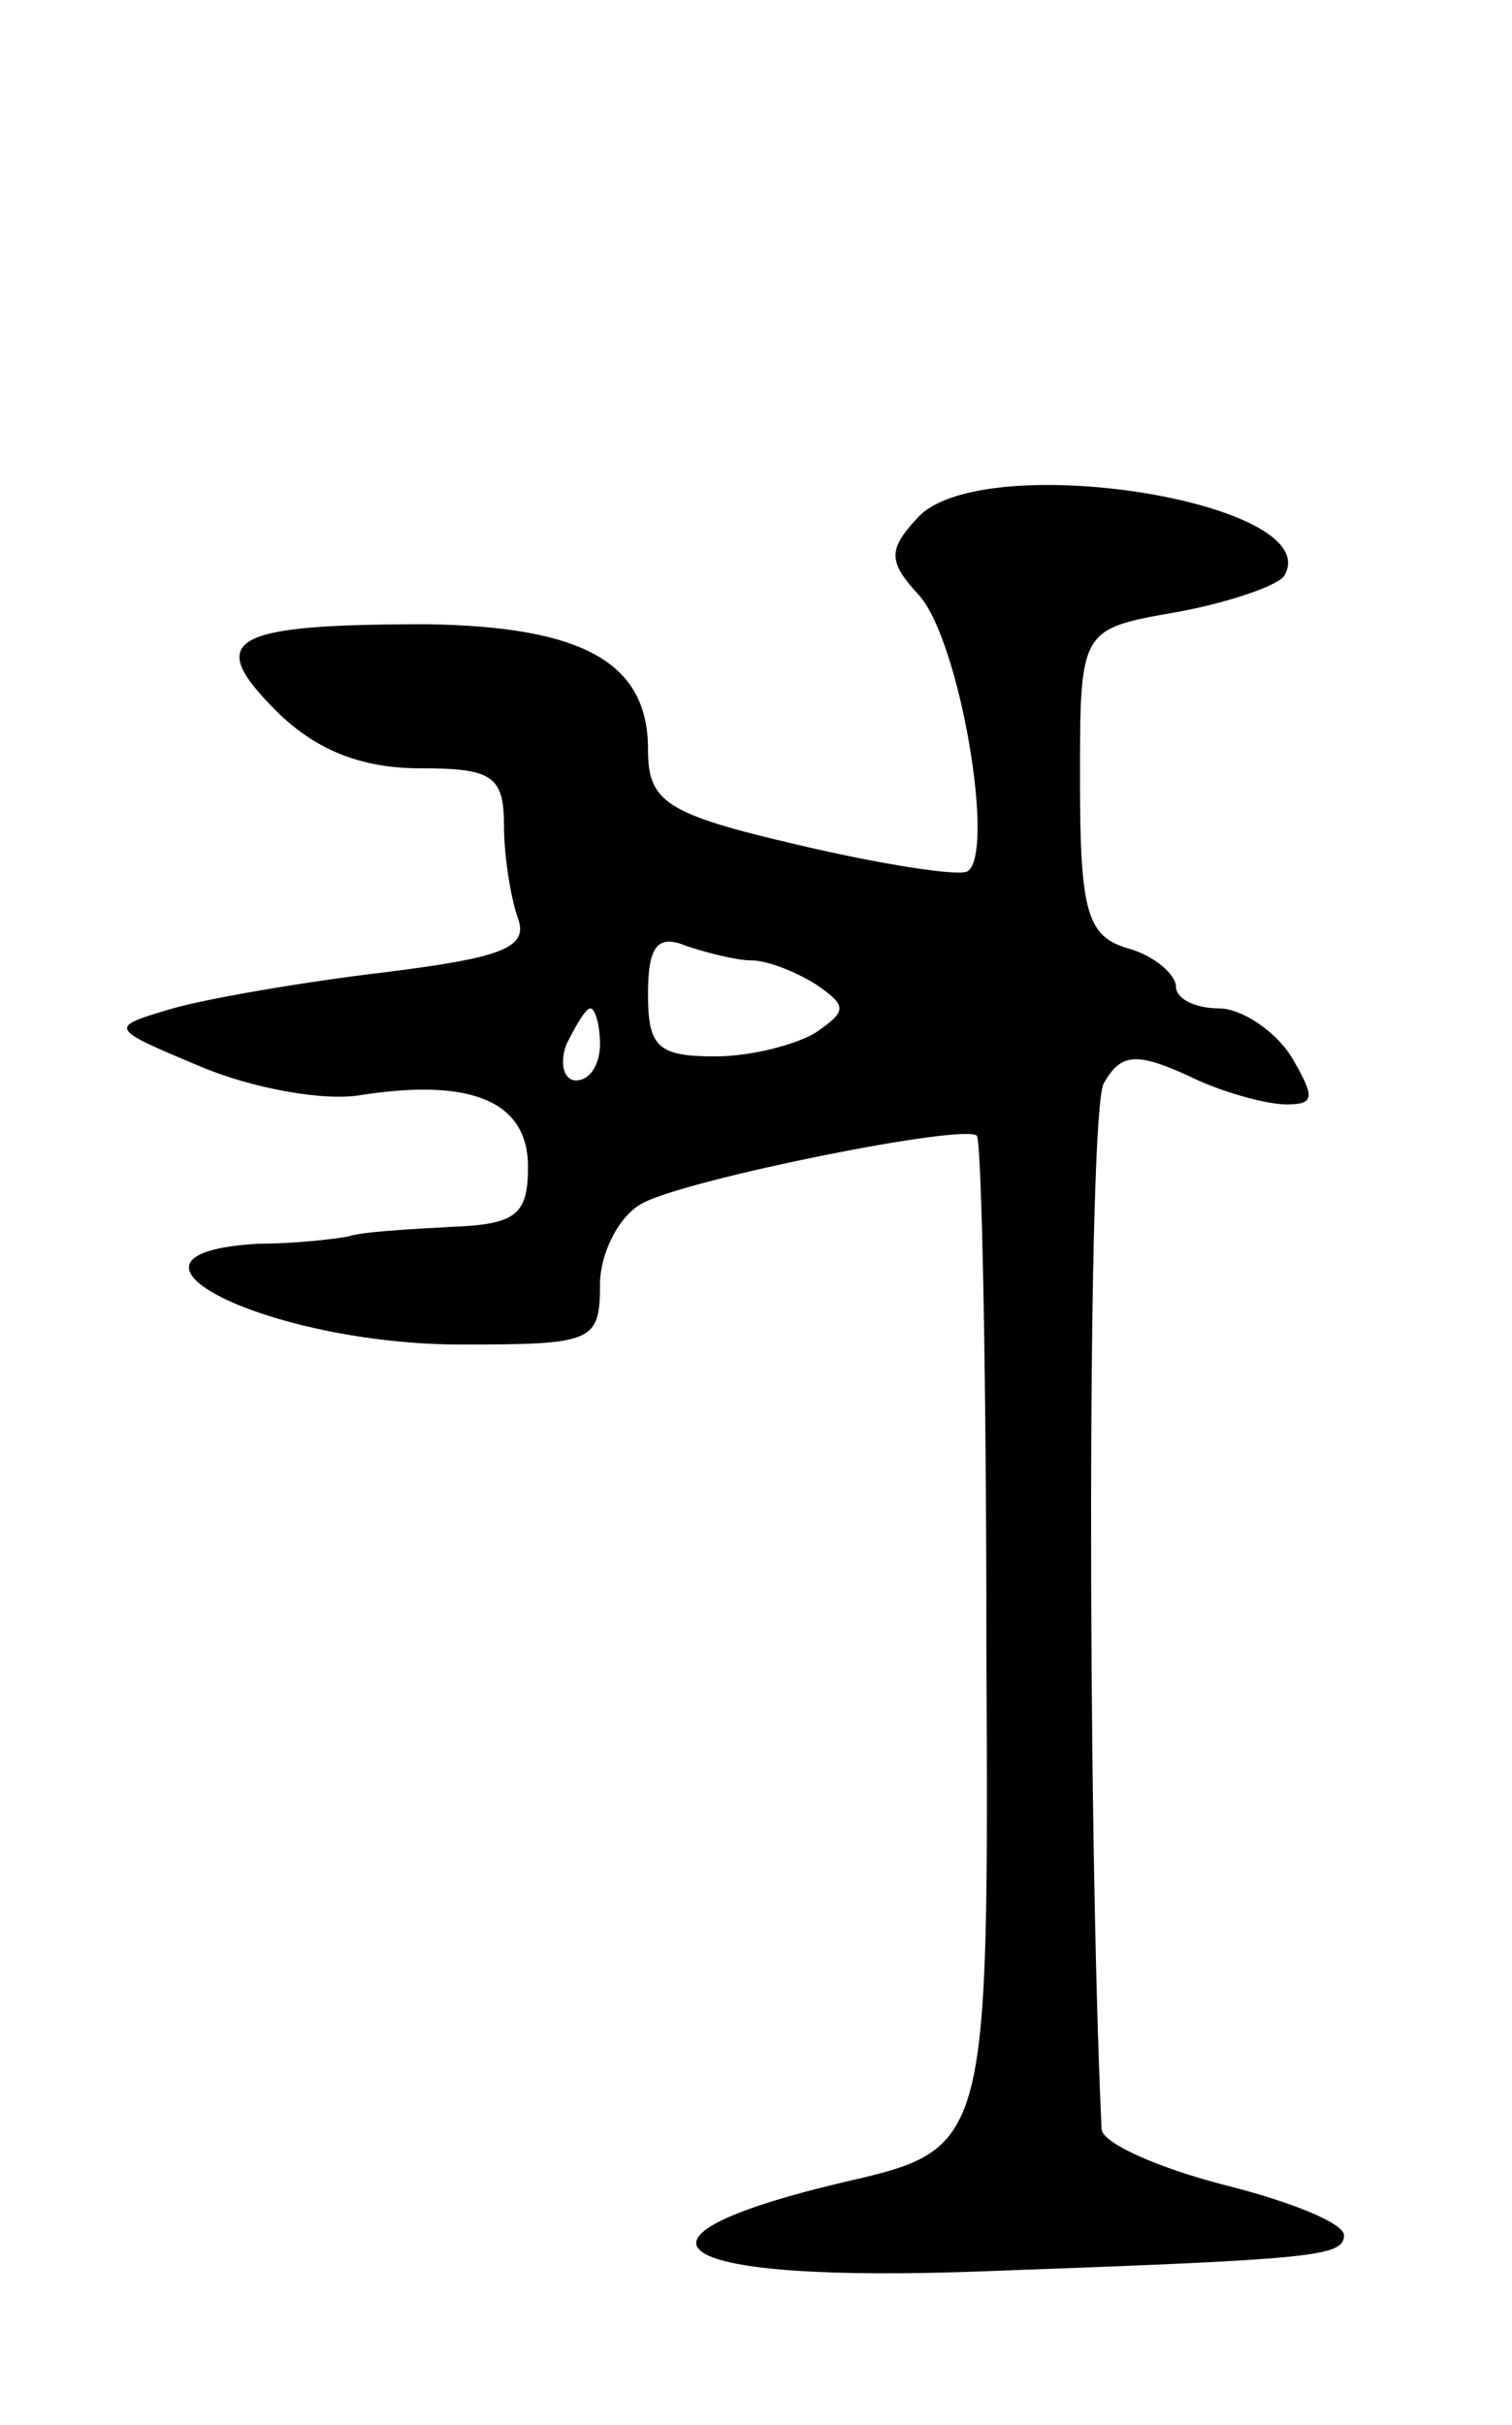 <svg version="1.0" xmlns="http://www.w3.org/2000/svg"
 width="63pt" height="101pt" viewBox="0 0 63 101"
 preserveAspectRatio="xMidYMid meet">
<g transform="translate(0,101) scale(0.1,-0.1)"
fill="#000000" stroke="none">
<path d="M382 794 c-12 -13 -12 -18 1 -32 17 -19 32 -108 20 -115 -4 -2 -36 3
-70 11 -56 13 -63 18 -63 40 0 36 -27 51 -92 52 -82 0 -93 -6 -63 -36 16 -16
35 -24 60 -24 30 0 35 -3 35 -24 0 -13 3 -31 6 -39 4 -12 -8 -16 -56 -22 -34
-4 -74 -11 -88 -15 -27 -8 -27 -8 11 -24 21 -9 52 -15 68 -12 46 7 69 -3 69
-30 0 -20 -5 -24 -32 -25 -18 -1 -37 -2 -43 -4 -5 -1 -22 -3 -37 -3 -73 -4 4
-42 84 -42 55 0 58 1 58 25 0 13 8 29 18 34 19 10 133 33 139 28 2 -2 4 -98 4
-213 1 -209 1 -209 -60 -223 -101 -24 -73 -42 59 -37 137 5 150 6 150 15 0 5
-22 14 -50 21 -27 7 -50 17 -51 23 -6 129 -6 426 1 436 7 12 13 13 35 3 14 -7
33 -12 41 -12 12 0 12 3 2 20 -7 11 -21 20 -30 20 -10 0 -18 4 -18 9 0 5 -9
13 -20 16 -17 5 -20 15 -20 70 0 63 0 63 40 70 22 4 42 11 45 15 19 31 -127
54 -153 24z m-69 -184 c7 0 19 -5 27 -10 13 -9 13 -11 0 -20 -8 -5 -27 -10
-42 -10 -24 0 -28 4 -28 26 0 20 4 25 16 20 9 -3 21 -6 27 -6z m-63 -35 c0 -8
-4 -15 -10 -15 -5 0 -7 7 -4 15 4 8 8 15 10 15 2 0 4 -7 4 -15z"/>
</g>
</svg>
